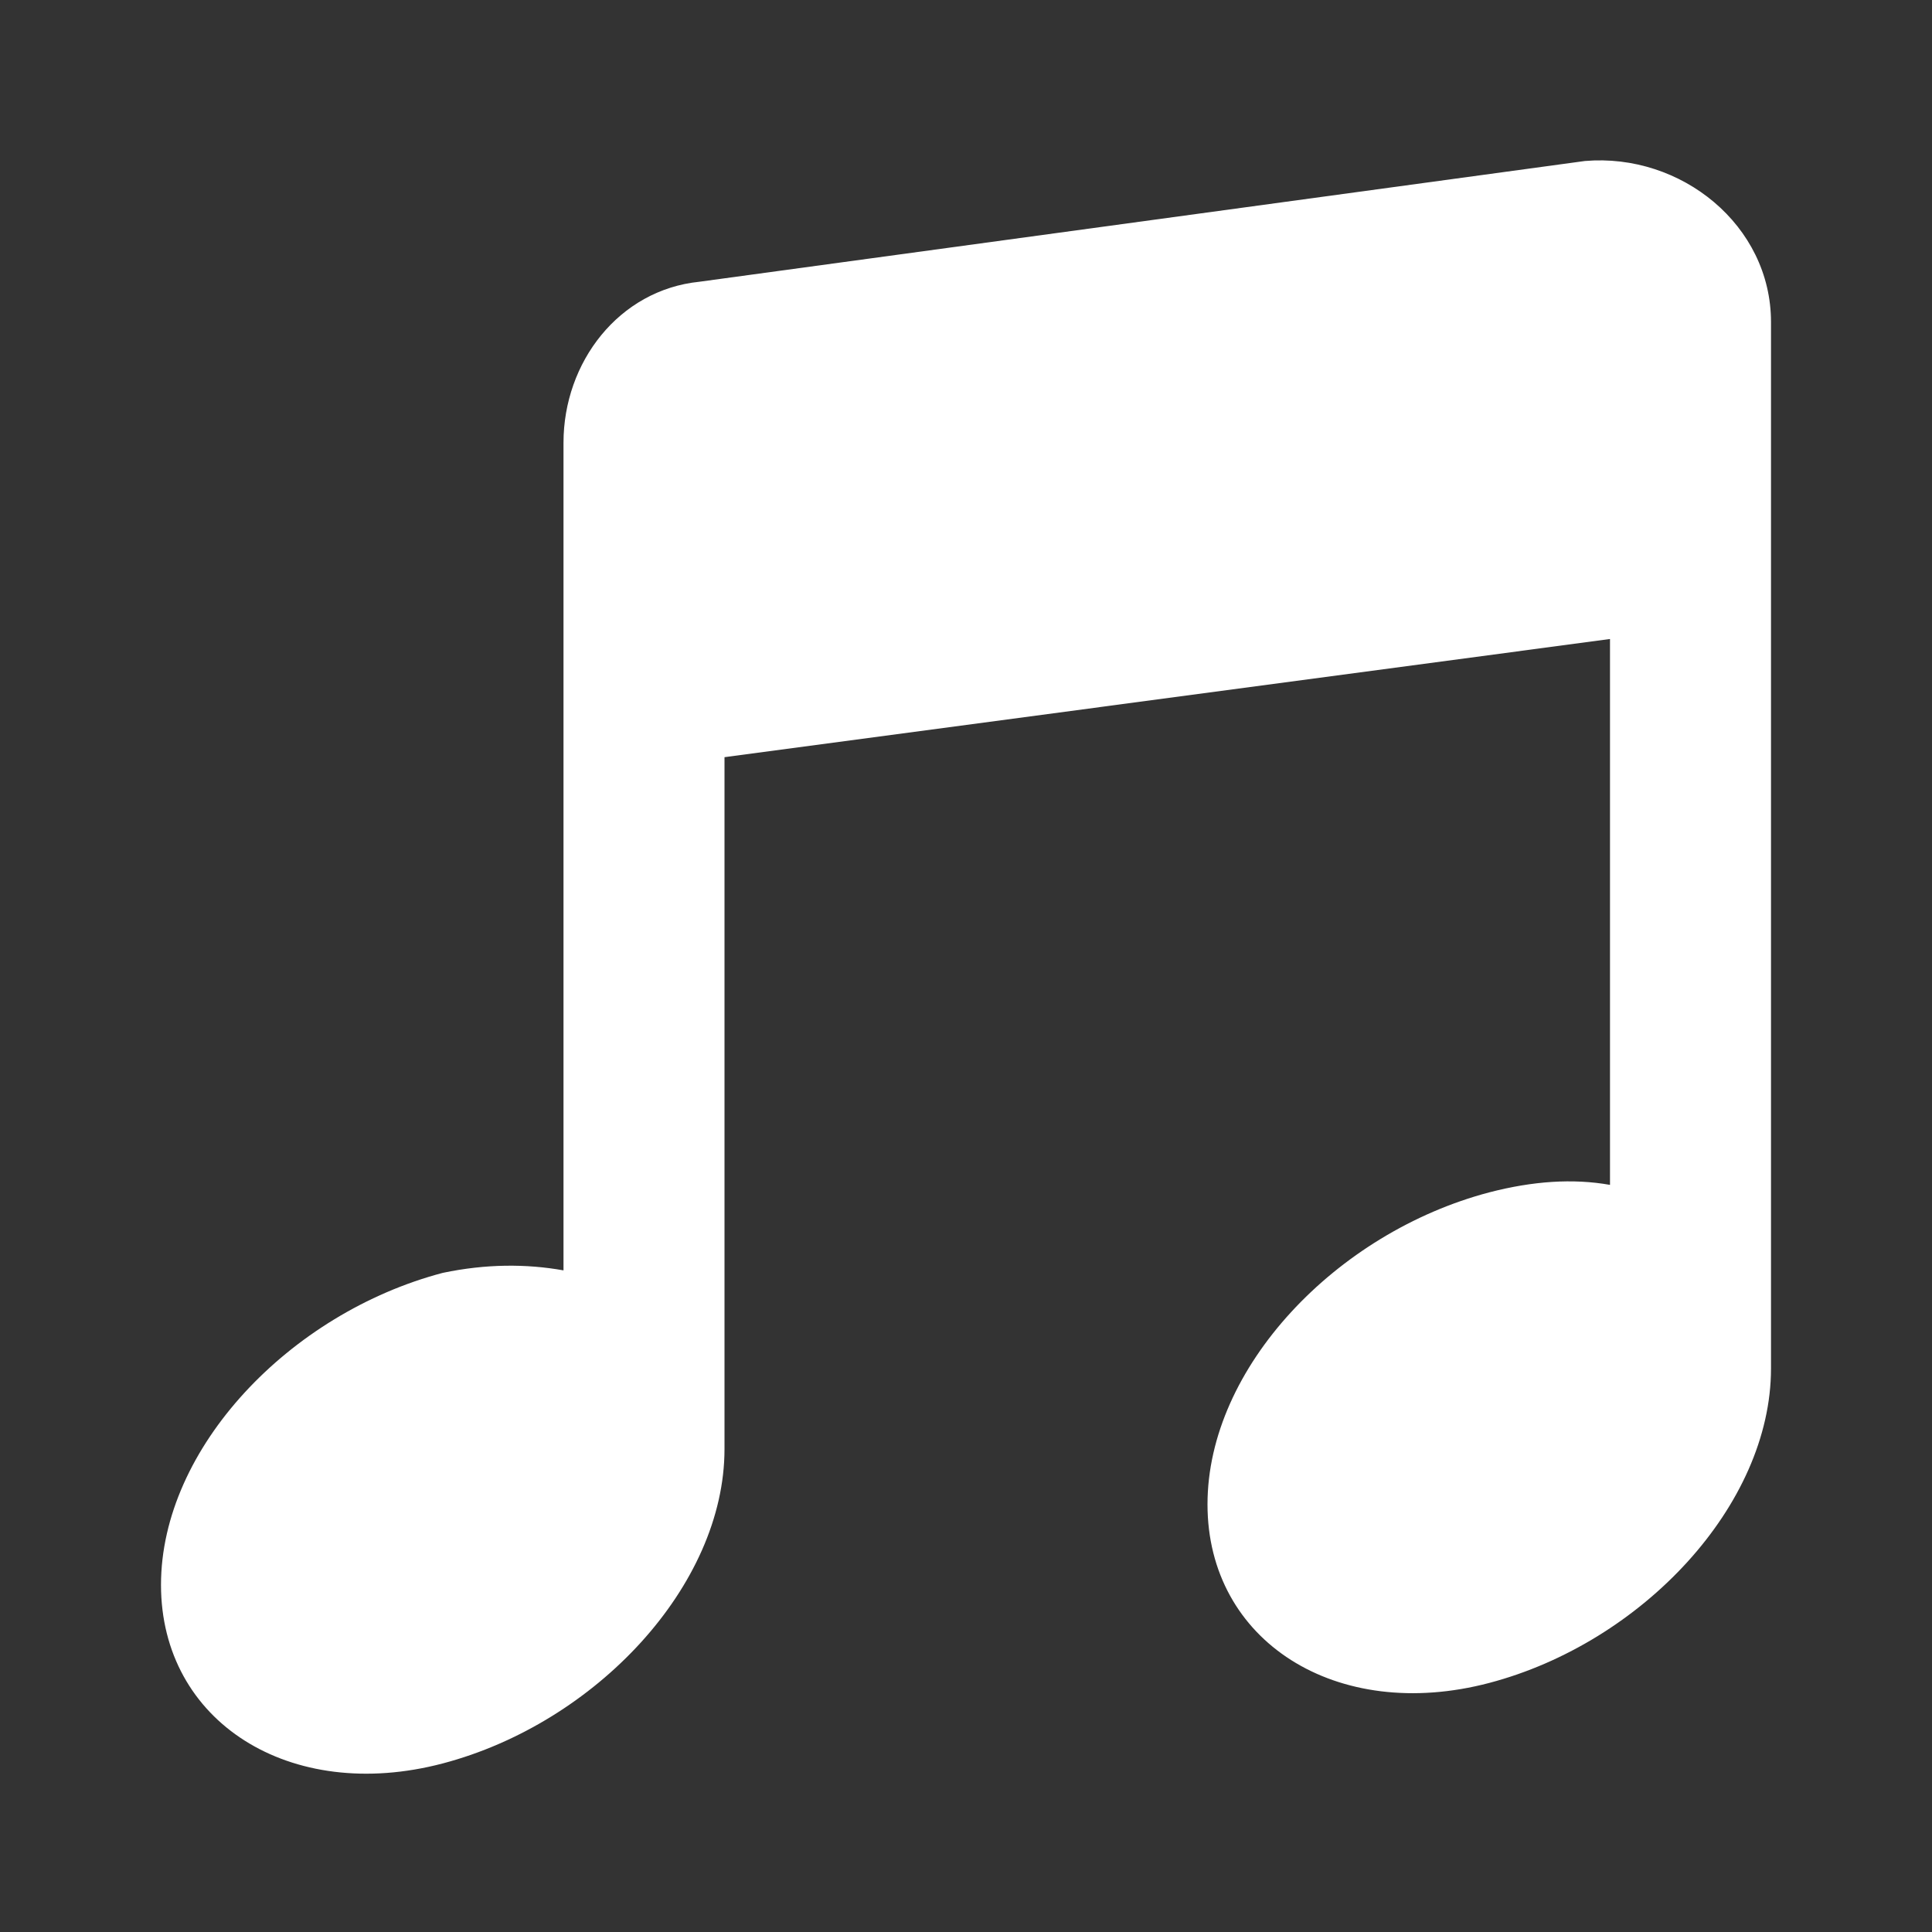 <svg xmlns="http://www.w3.org/2000/svg"  fill="white" viewBox="0 0 24 24" width="24px" height="24px"><rect x="0" y="0" width="24" height="24" fill="#333333" stroke="none"/><path d="M 19.688 2 L 8.688 3.5 C 7.688 3.602 7 4.5 7 5.5 L 7 15.781 C 6.539 15.699 6.039 15.699 5.5 15.812 C 3.602 16.312 2 17.988 2 19.688 C 2 21.387 3.602 22.406 5.5 21.906 C 7.398 21.406 9 19.699 9 18 L 9 9.406 L 20 7.938 L 20 14.719 C 19.539 14.637 19.039 14.672 18.5 14.812 C 16.602 15.312 15 16.988 15 18.688 C 15 20.387 16.602 21.406 18.5 20.906 C 20.398 20.406 22 18.699 22 17 L 22 4 C 22 2.801 20.887 1.898 19.688 2 Z"/></svg>